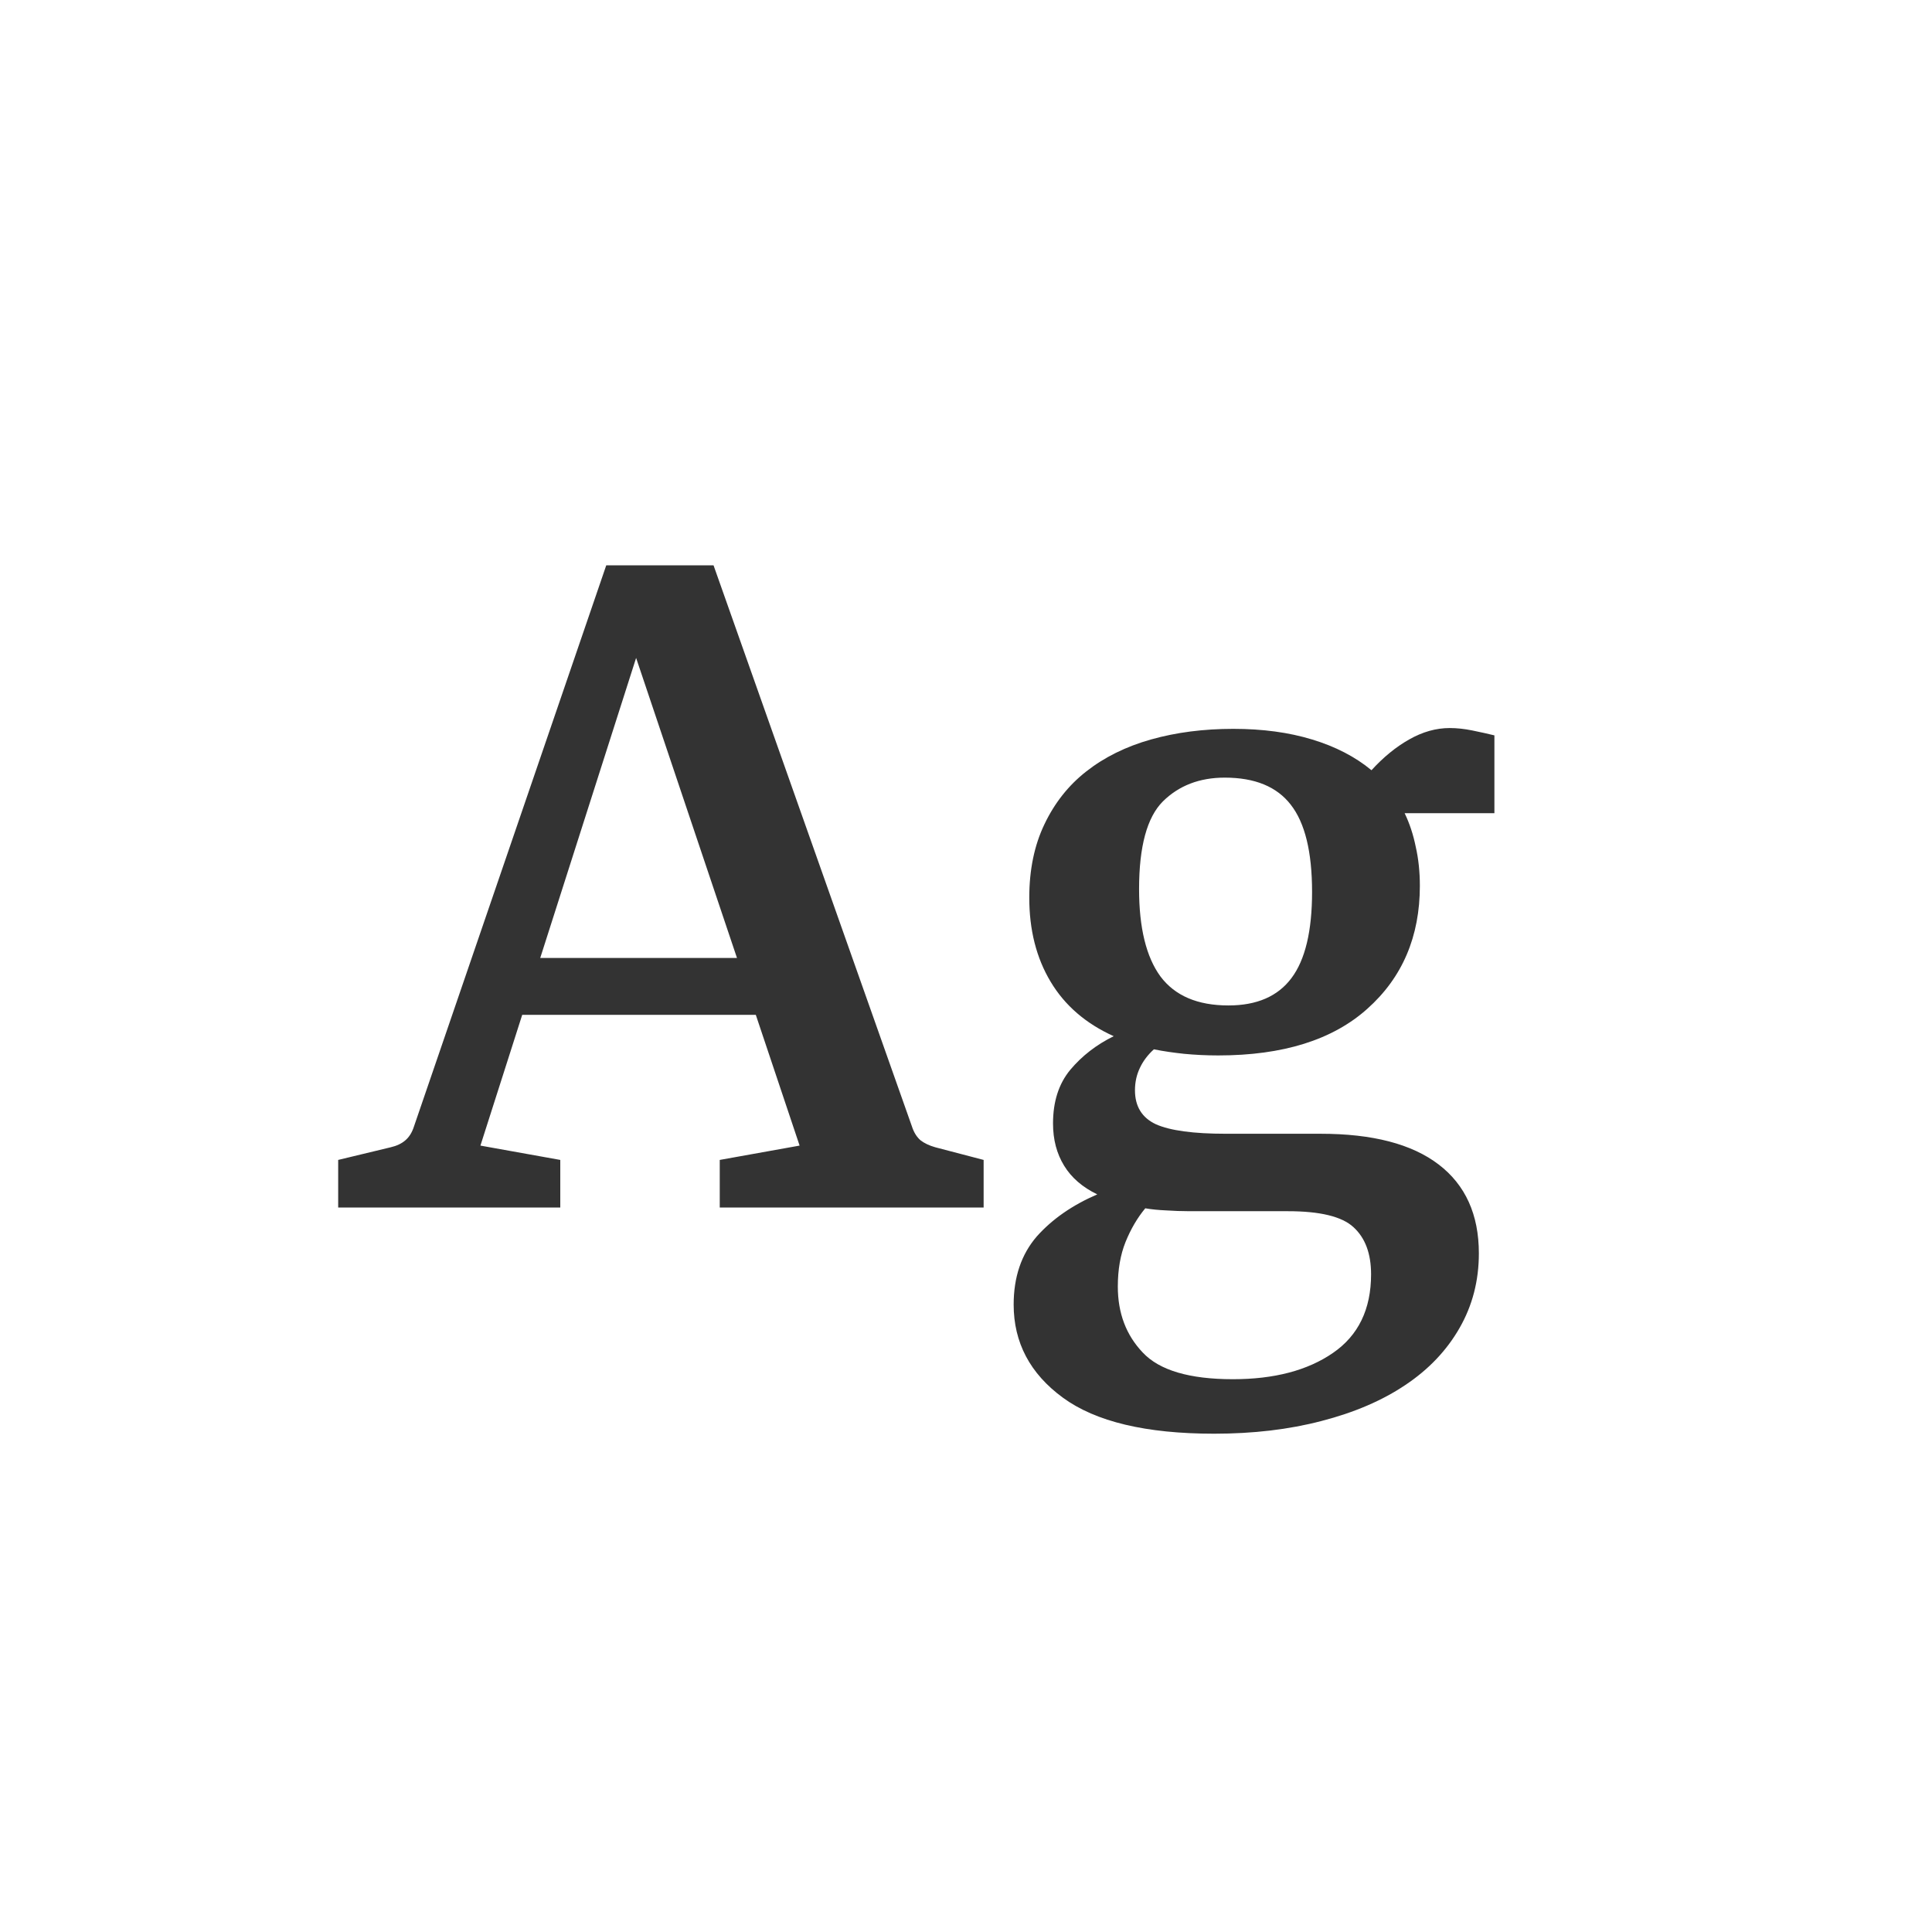 <svg width="24" height="24" viewBox="0 0 24 24" fill="none" xmlns="http://www.w3.org/2000/svg">
<path d="M9.155 11.9L7.902 8.173L6.711 11.9H9.155ZM6.96 14.409V15H4.201V14.409L4.853 14.252C4.927 14.235 4.989 14.206 5.036 14.165C5.084 14.124 5.119 14.067 5.143 13.992L7.531 7.023H8.864L11.328 13.992C11.352 14.067 11.388 14.124 11.435 14.165C11.483 14.202 11.544 14.231 11.619 14.252L12.219 14.409V15H8.941V14.409L9.933 14.231L9.389 12.607H6.487L5.968 14.231L6.96 14.409ZM14.15 11.044C14.15 11.526 14.239 11.888 14.415 12.129C14.595 12.37 14.877 12.49 15.26 12.49C15.613 12.49 15.874 12.377 16.044 12.149C16.214 11.922 16.299 11.565 16.299 11.08C16.299 10.581 16.21 10.22 16.034 9.996C15.861 9.772 15.588 9.66 15.214 9.66C14.902 9.66 14.646 9.758 14.446 9.955C14.249 10.152 14.15 10.515 14.15 11.044ZM18.371 15.57C18.371 15.91 18.291 16.218 18.131 16.497C17.972 16.775 17.748 17.011 17.459 17.204C17.171 17.398 16.823 17.547 16.416 17.652C16.012 17.758 15.567 17.81 15.082 17.81C14.237 17.81 13.611 17.661 13.203 17.362C12.796 17.064 12.592 16.678 12.592 16.206C12.592 15.864 12.688 15.582 12.878 15.361C13.071 15.144 13.322 14.97 13.631 14.837C13.448 14.749 13.31 14.63 13.219 14.481C13.127 14.331 13.081 14.157 13.081 13.956C13.081 13.685 13.152 13.463 13.295 13.29C13.441 13.116 13.621 12.977 13.835 12.872C13.489 12.716 13.227 12.49 13.051 12.195C12.874 11.9 12.786 11.552 12.786 11.151C12.786 10.805 12.849 10.501 12.974 10.24C13.1 9.975 13.273 9.756 13.494 9.583C13.718 9.407 13.986 9.274 14.298 9.186C14.61 9.098 14.951 9.054 15.321 9.054C15.684 9.054 16.01 9.098 16.299 9.186C16.59 9.274 16.837 9.402 17.037 9.568C17.186 9.405 17.342 9.278 17.505 9.186C17.672 9.091 17.84 9.044 18.009 9.044C18.097 9.044 18.191 9.054 18.289 9.074C18.391 9.095 18.483 9.115 18.564 9.135V10.102H17.449C17.51 10.228 17.556 10.367 17.587 10.52C17.621 10.669 17.638 10.831 17.638 11.004C17.638 11.635 17.42 12.144 16.986 12.531C16.555 12.918 15.937 13.111 15.133 13.111C14.987 13.111 14.846 13.104 14.71 13.091C14.578 13.077 14.452 13.059 14.334 13.035C14.259 13.103 14.201 13.179 14.161 13.264C14.12 13.349 14.099 13.442 14.099 13.544C14.099 13.744 14.186 13.885 14.359 13.966C14.536 14.045 14.826 14.084 15.23 14.084H16.406C17.05 14.084 17.539 14.211 17.872 14.466C18.204 14.72 18.371 15.088 18.371 15.57ZM15.316 17.133C15.829 17.133 16.243 17.024 16.558 16.807C16.874 16.59 17.032 16.264 17.032 15.83C17.032 15.572 16.959 15.377 16.813 15.244C16.67 15.112 16.399 15.046 15.998 15.046H14.777C14.675 15.046 14.578 15.042 14.486 15.036C14.395 15.032 14.308 15.024 14.227 15.01C14.128 15.129 14.047 15.268 13.982 15.428C13.918 15.587 13.886 15.772 13.886 15.982C13.886 16.312 13.989 16.585 14.196 16.802C14.403 17.023 14.777 17.133 15.316 17.133Z" fill="#333333"/>
</svg>
